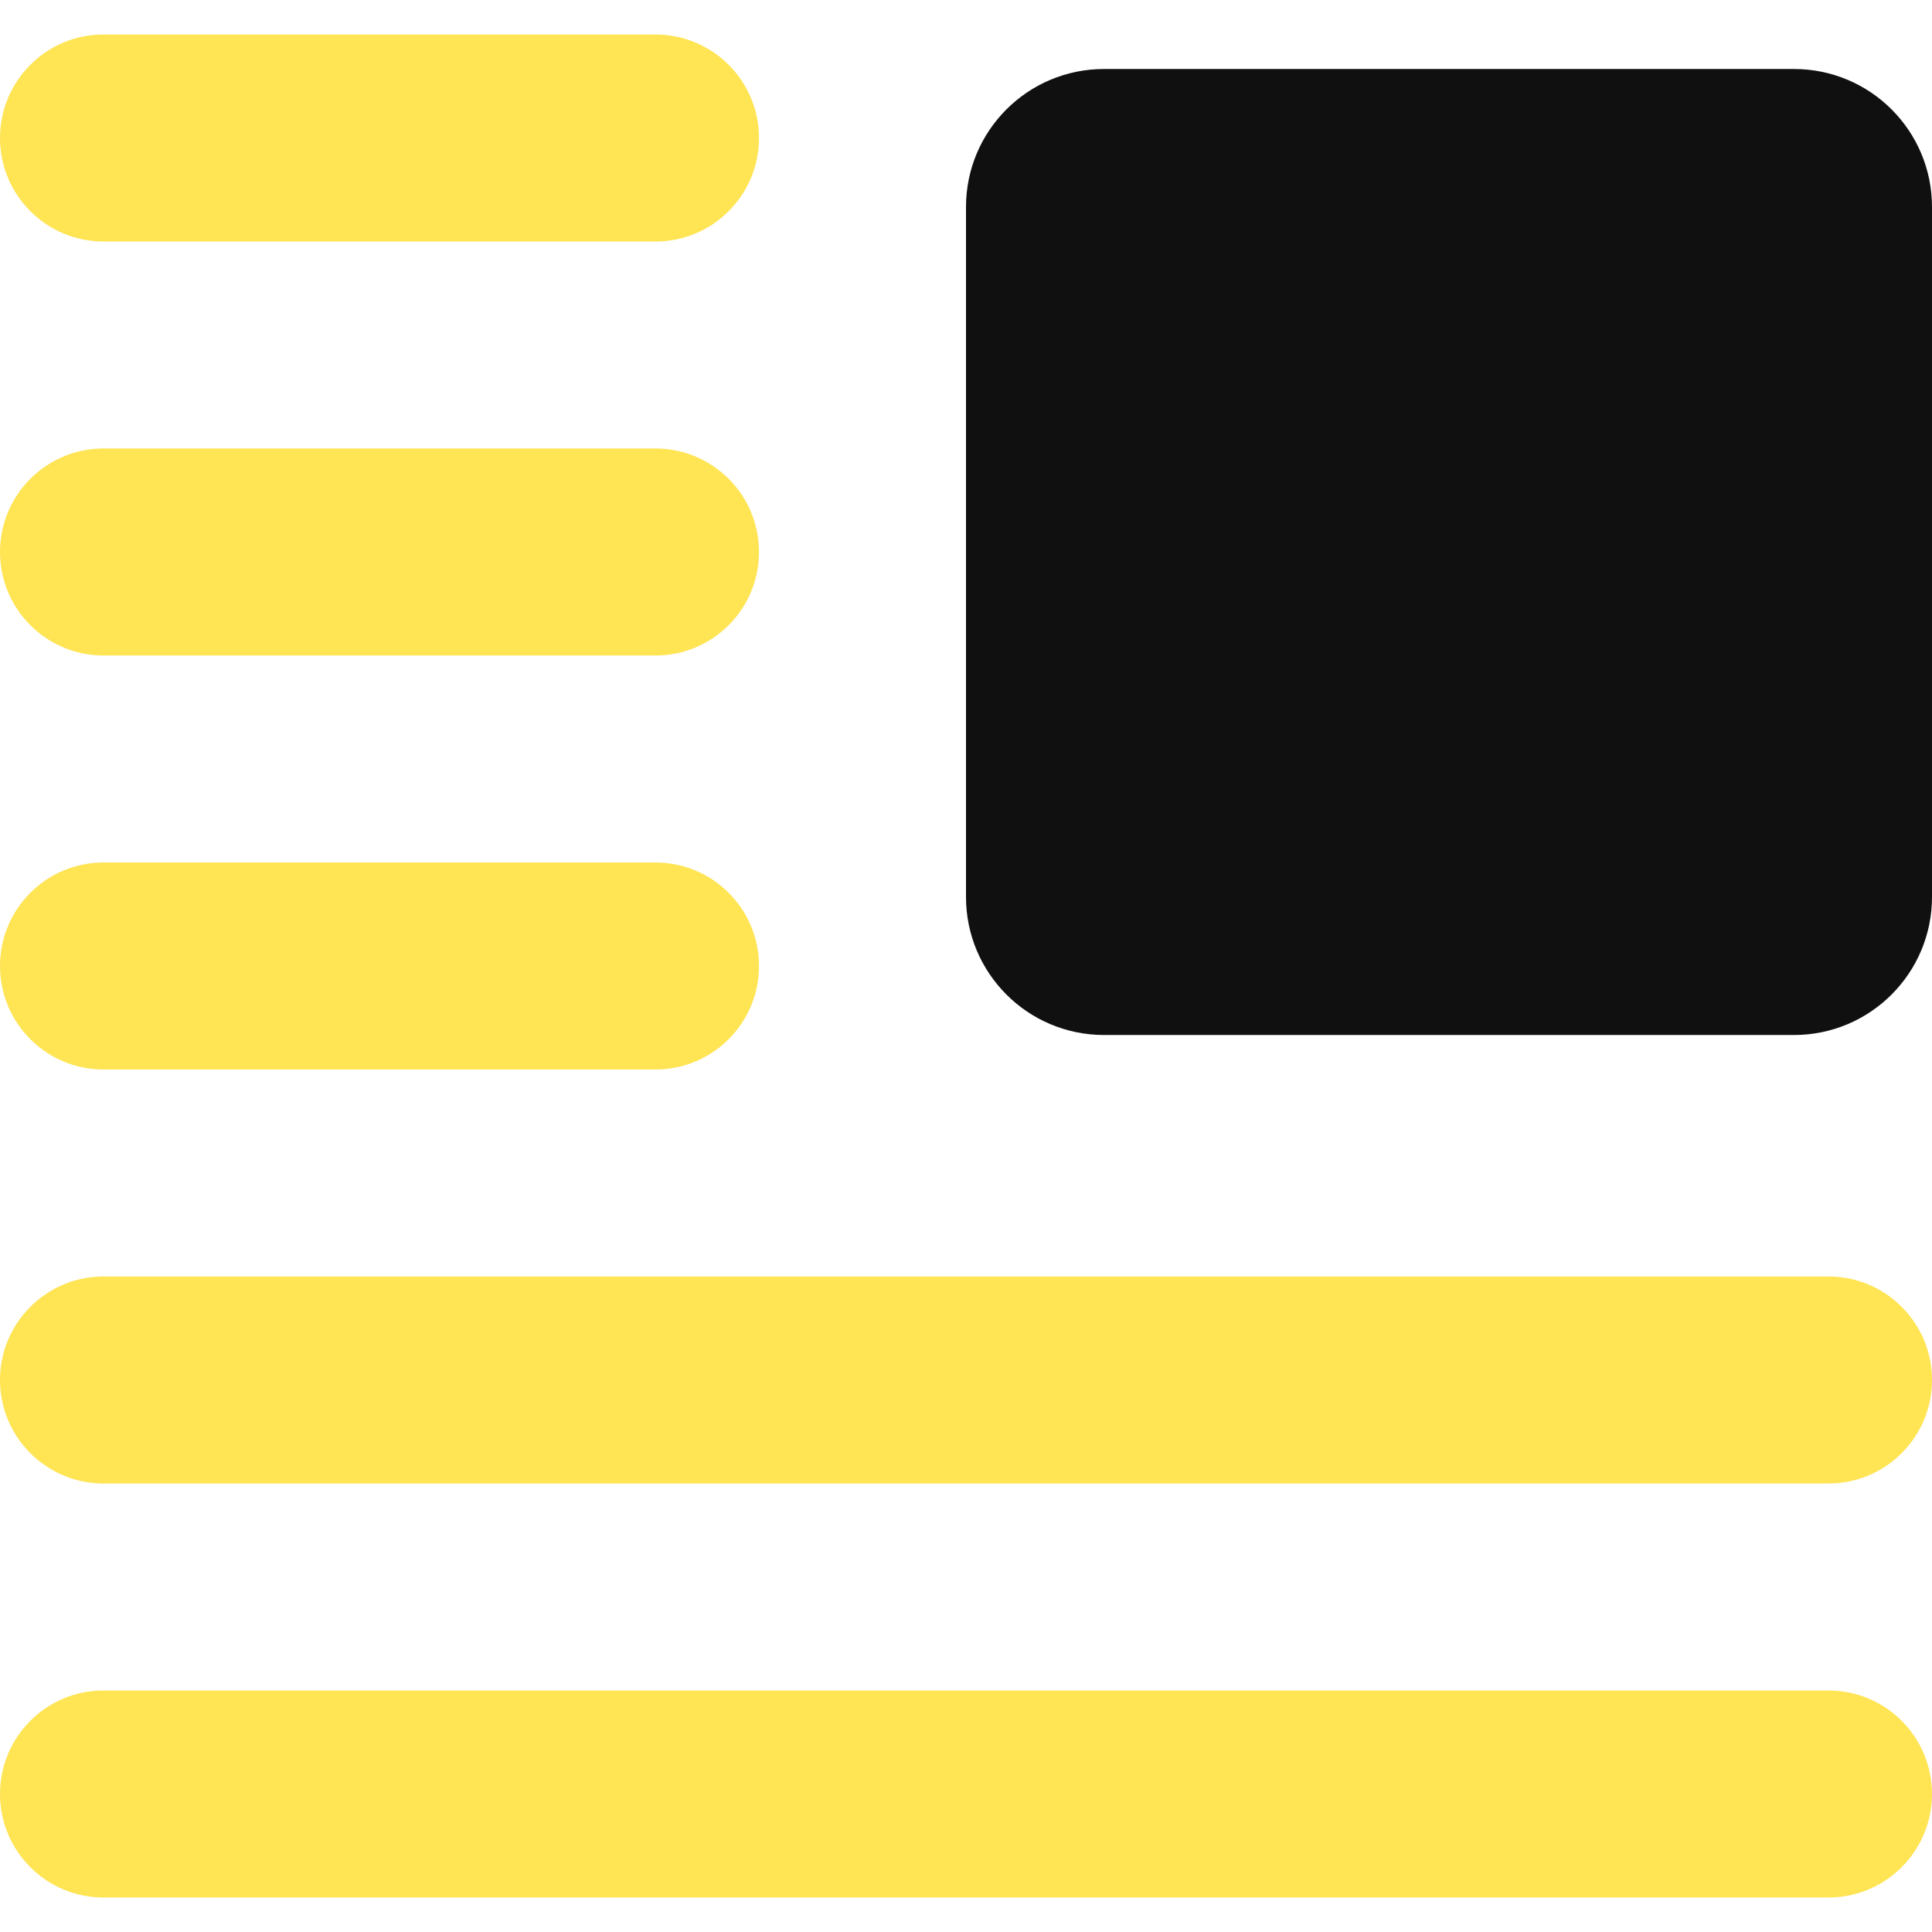 <svg width="14" height="14" viewBox="0 0 14 14" fill="none" xmlns="http://www.w3.org/2000/svg">
<g clip-path="url(#clip0_1222_12071)">
<path d="M7 1.5C7 0.947 7.448 0.5 8 0.5H13C13.552 0.5 14 0.947 14 1.5V6.5C14 7.052 13.552 7.5 13 7.5H8C7.448 7.5 7 7.052 7 6.5V1.5Z" fill="#101010"/>
<path fill-rule="evenodd" clip-rule="evenodd" d="M0 1C0 0.586 0.336 0.25 0.75 0.25H4.75C5.164 0.25 5.5 0.586 5.5 1C5.5 1.414 5.164 1.75 4.75 1.75H0.75C0.336 1.75 0 1.414 0 1ZM0 4C0 3.586 0.336 3.25 0.75 3.25H4.75C5.164 3.25 5.5 3.586 5.5 4C5.5 4.414 5.164 4.75 4.75 4.75H0.75C0.336 4.75 0 4.414 0 4ZM0.75 6.25C0.336 6.25 0 6.586 0 7C0 7.414 0.336 7.75 0.75 7.75H4.75C5.164 7.75 5.5 7.414 5.5 7C5.5 6.586 5.164 6.25 4.75 6.25H0.75ZM0 10C0 9.586 0.336 9.25 0.75 9.25H13.25C13.664 9.25 14 9.586 14 10C14 10.414 13.664 10.75 13.25 10.75H0.75C0.336 10.75 0 10.414 0 10ZM0.75 12.25C0.336 12.25 0 12.586 0 13C0 13.414 0.336 13.75 0.75 13.75H13.25C13.664 13.75 14 13.414 14 13C14 12.586 13.664 12.25 13.25 12.25H0.75Z" fill="#FFE453"/>
</g>
<defs>
<clipPath id="clip0_1222_12071">
<rect width="14" height="14" fill="white"/>
</clipPath>
</defs>
</svg>
